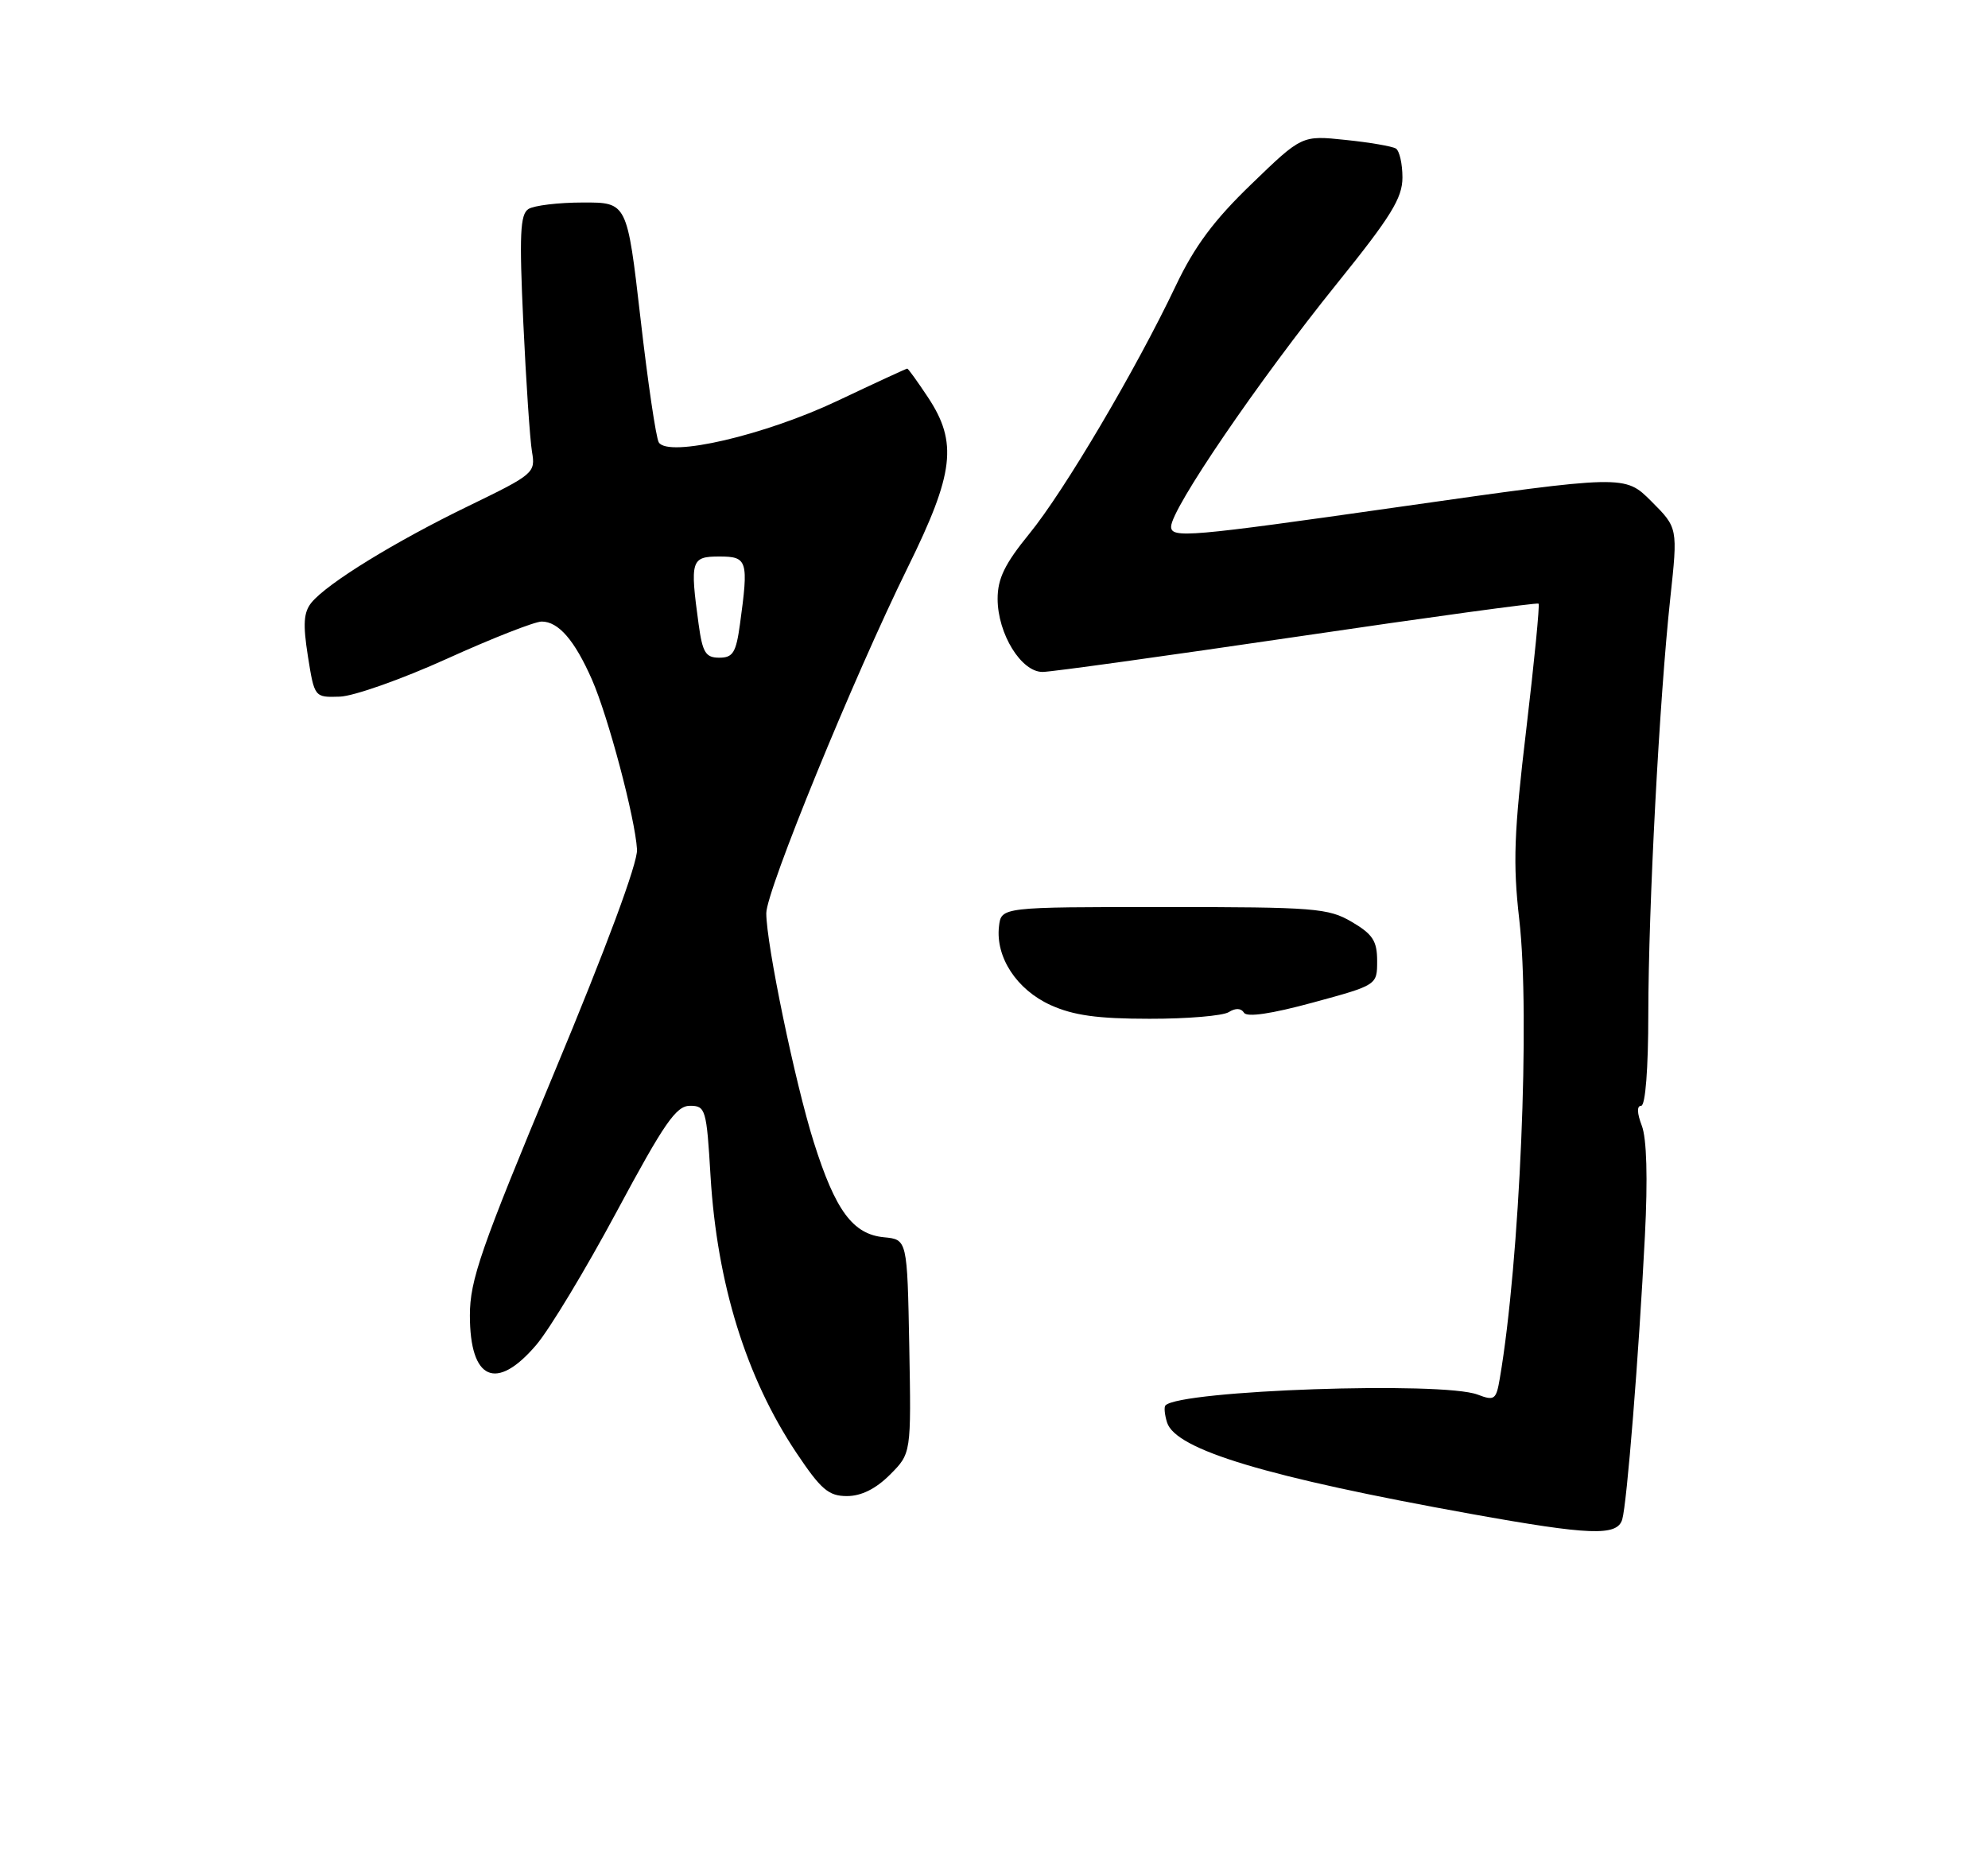 <?xml version="1.0" encoding="UTF-8" standalone="no"?>
<!DOCTYPE svg PUBLIC "-//W3C//DTD SVG 1.1//EN" "http://www.w3.org/Graphics/SVG/1.1/DTD/svg11.dtd" >
<svg xmlns="http://www.w3.org/2000/svg" xmlns:xlink="http://www.w3.org/1999/xlink" version="1.1" viewBox="0 0 275 256">
 <g >
 <path fill="currentColor"
d=" M 224.40 210.25 C 225.05 208.08 226.69 187.67 227.54 171.00 C 227.95 163.01 227.79 157.51 227.11 155.75 C 226.45 154.02 226.41 153.00 227.02 153.00 C 227.61 153.00 228.01 147.86 228.01 140.25 C 228.03 125.44 229.54 96.79 231.05 82.77 C 232.10 73.03 232.10 73.03 228.43 69.36 C 224.76 65.69 224.76 65.69 193.38 70.16 C 164.42 74.29 162.00 74.50 162.00 72.87 C 162.00 70.42 174.08 52.71 184.93 39.25 C 192.42 29.96 194.00 27.40 194.00 24.56 C 194.00 22.67 193.59 20.86 193.09 20.55 C 192.58 20.24 189.45 19.70 186.13 19.36 C 180.09 18.72 180.09 18.72 173.11 25.47 C 167.90 30.49 165.23 34.09 162.62 39.59 C 157.13 51.14 147.19 67.98 142.38 73.86 C 138.99 78.02 138.00 80.05 138.00 82.86 C 138.01 87.71 141.28 93.01 144.24 92.97 C 145.48 92.96 161.35 90.75 179.50 88.08 C 197.65 85.40 212.65 83.35 212.83 83.52 C 213.01 83.69 212.24 91.51 211.13 100.90 C 209.42 115.26 209.27 119.43 210.16 127.23 C 211.69 140.47 210.24 174.54 207.47 190.71 C 206.97 193.67 206.73 193.85 204.40 192.96 C 199.51 191.10 163.32 192.35 161.22 194.45 C 161.00 194.67 161.10 195.73 161.44 196.82 C 162.64 200.59 175.21 204.37 203.50 209.47 C 219.93 212.43 223.69 212.57 224.40 210.25 Z  M 123.10 204.05 C 126.05 201.10 126.05 201.10 125.78 186.30 C 125.50 171.50 125.50 171.50 122.27 171.19 C 117.97 170.77 115.56 167.51 112.57 158.03 C 109.99 149.86 106.00 130.63 106.00 126.35 C 106.00 123.25 118.10 93.67 125.58 78.49 C 131.99 65.48 132.50 61.22 128.37 54.98 C 126.92 52.79 125.63 51.00 125.50 51.00 C 125.37 51.00 121.04 53.00 115.87 55.45 C 105.81 60.22 92.44 63.33 91.13 61.21 C 90.75 60.60 89.61 52.88 88.60 44.05 C 86.75 28.00 86.75 28.00 80.63 28.02 C 77.26 28.02 73.87 28.43 73.10 28.92 C 71.95 29.64 71.82 32.46 72.39 44.65 C 72.77 52.82 73.31 60.85 73.59 62.50 C 74.09 65.42 73.86 65.62 64.83 70.00 C 54.66 74.93 45.29 80.69 43.09 83.37 C 42.00 84.71 41.89 86.33 42.59 90.79 C 43.50 96.50 43.50 96.50 47.00 96.39 C 48.92 96.33 55.60 93.97 61.84 91.14 C 68.08 88.31 73.97 86.00 74.93 86.00 C 77.25 86.00 79.49 88.58 81.89 94.04 C 84.13 99.15 87.85 113.15 88.12 117.54 C 88.23 119.37 83.87 131.14 76.65 148.45 C 66.50 172.81 65.00 177.12 65.00 182.00 C 65.00 190.96 68.64 192.58 74.17 186.10 C 76.00 183.96 81.02 175.64 85.33 167.60 C 91.89 155.38 93.53 153.00 95.44 153.00 C 97.60 153.00 97.74 153.45 98.29 162.75 C 99.19 177.62 103.21 190.59 110.15 200.99 C 113.57 206.10 114.61 207.00 117.16 207.00 C 119.14 207.00 121.15 206.00 123.10 204.05 Z  M 169.97 140.04 C 170.91 139.45 171.68 139.48 172.08 140.12 C 172.48 140.78 175.87 140.28 181.60 138.72 C 190.50 136.30 190.50 136.30 190.50 132.96 C 190.50 130.19 189.89 129.26 187.00 127.56 C 183.75 125.65 181.90 125.50 161.00 125.50 C 138.50 125.50 138.50 125.50 138.19 128.18 C 137.70 132.44 140.64 136.93 145.32 139.06 C 148.48 140.49 151.81 140.96 159.00 140.96 C 164.22 140.97 169.16 140.55 169.97 140.04 Z  M 96.64 86.36 C 95.43 77.54 95.59 77.00 99.50 77.00 C 103.41 77.00 103.57 77.54 102.36 86.36 C 101.82 90.30 101.39 91.00 99.50 91.00 C 97.61 91.00 97.18 90.30 96.64 86.36 Z "/>
</g>
</svg>